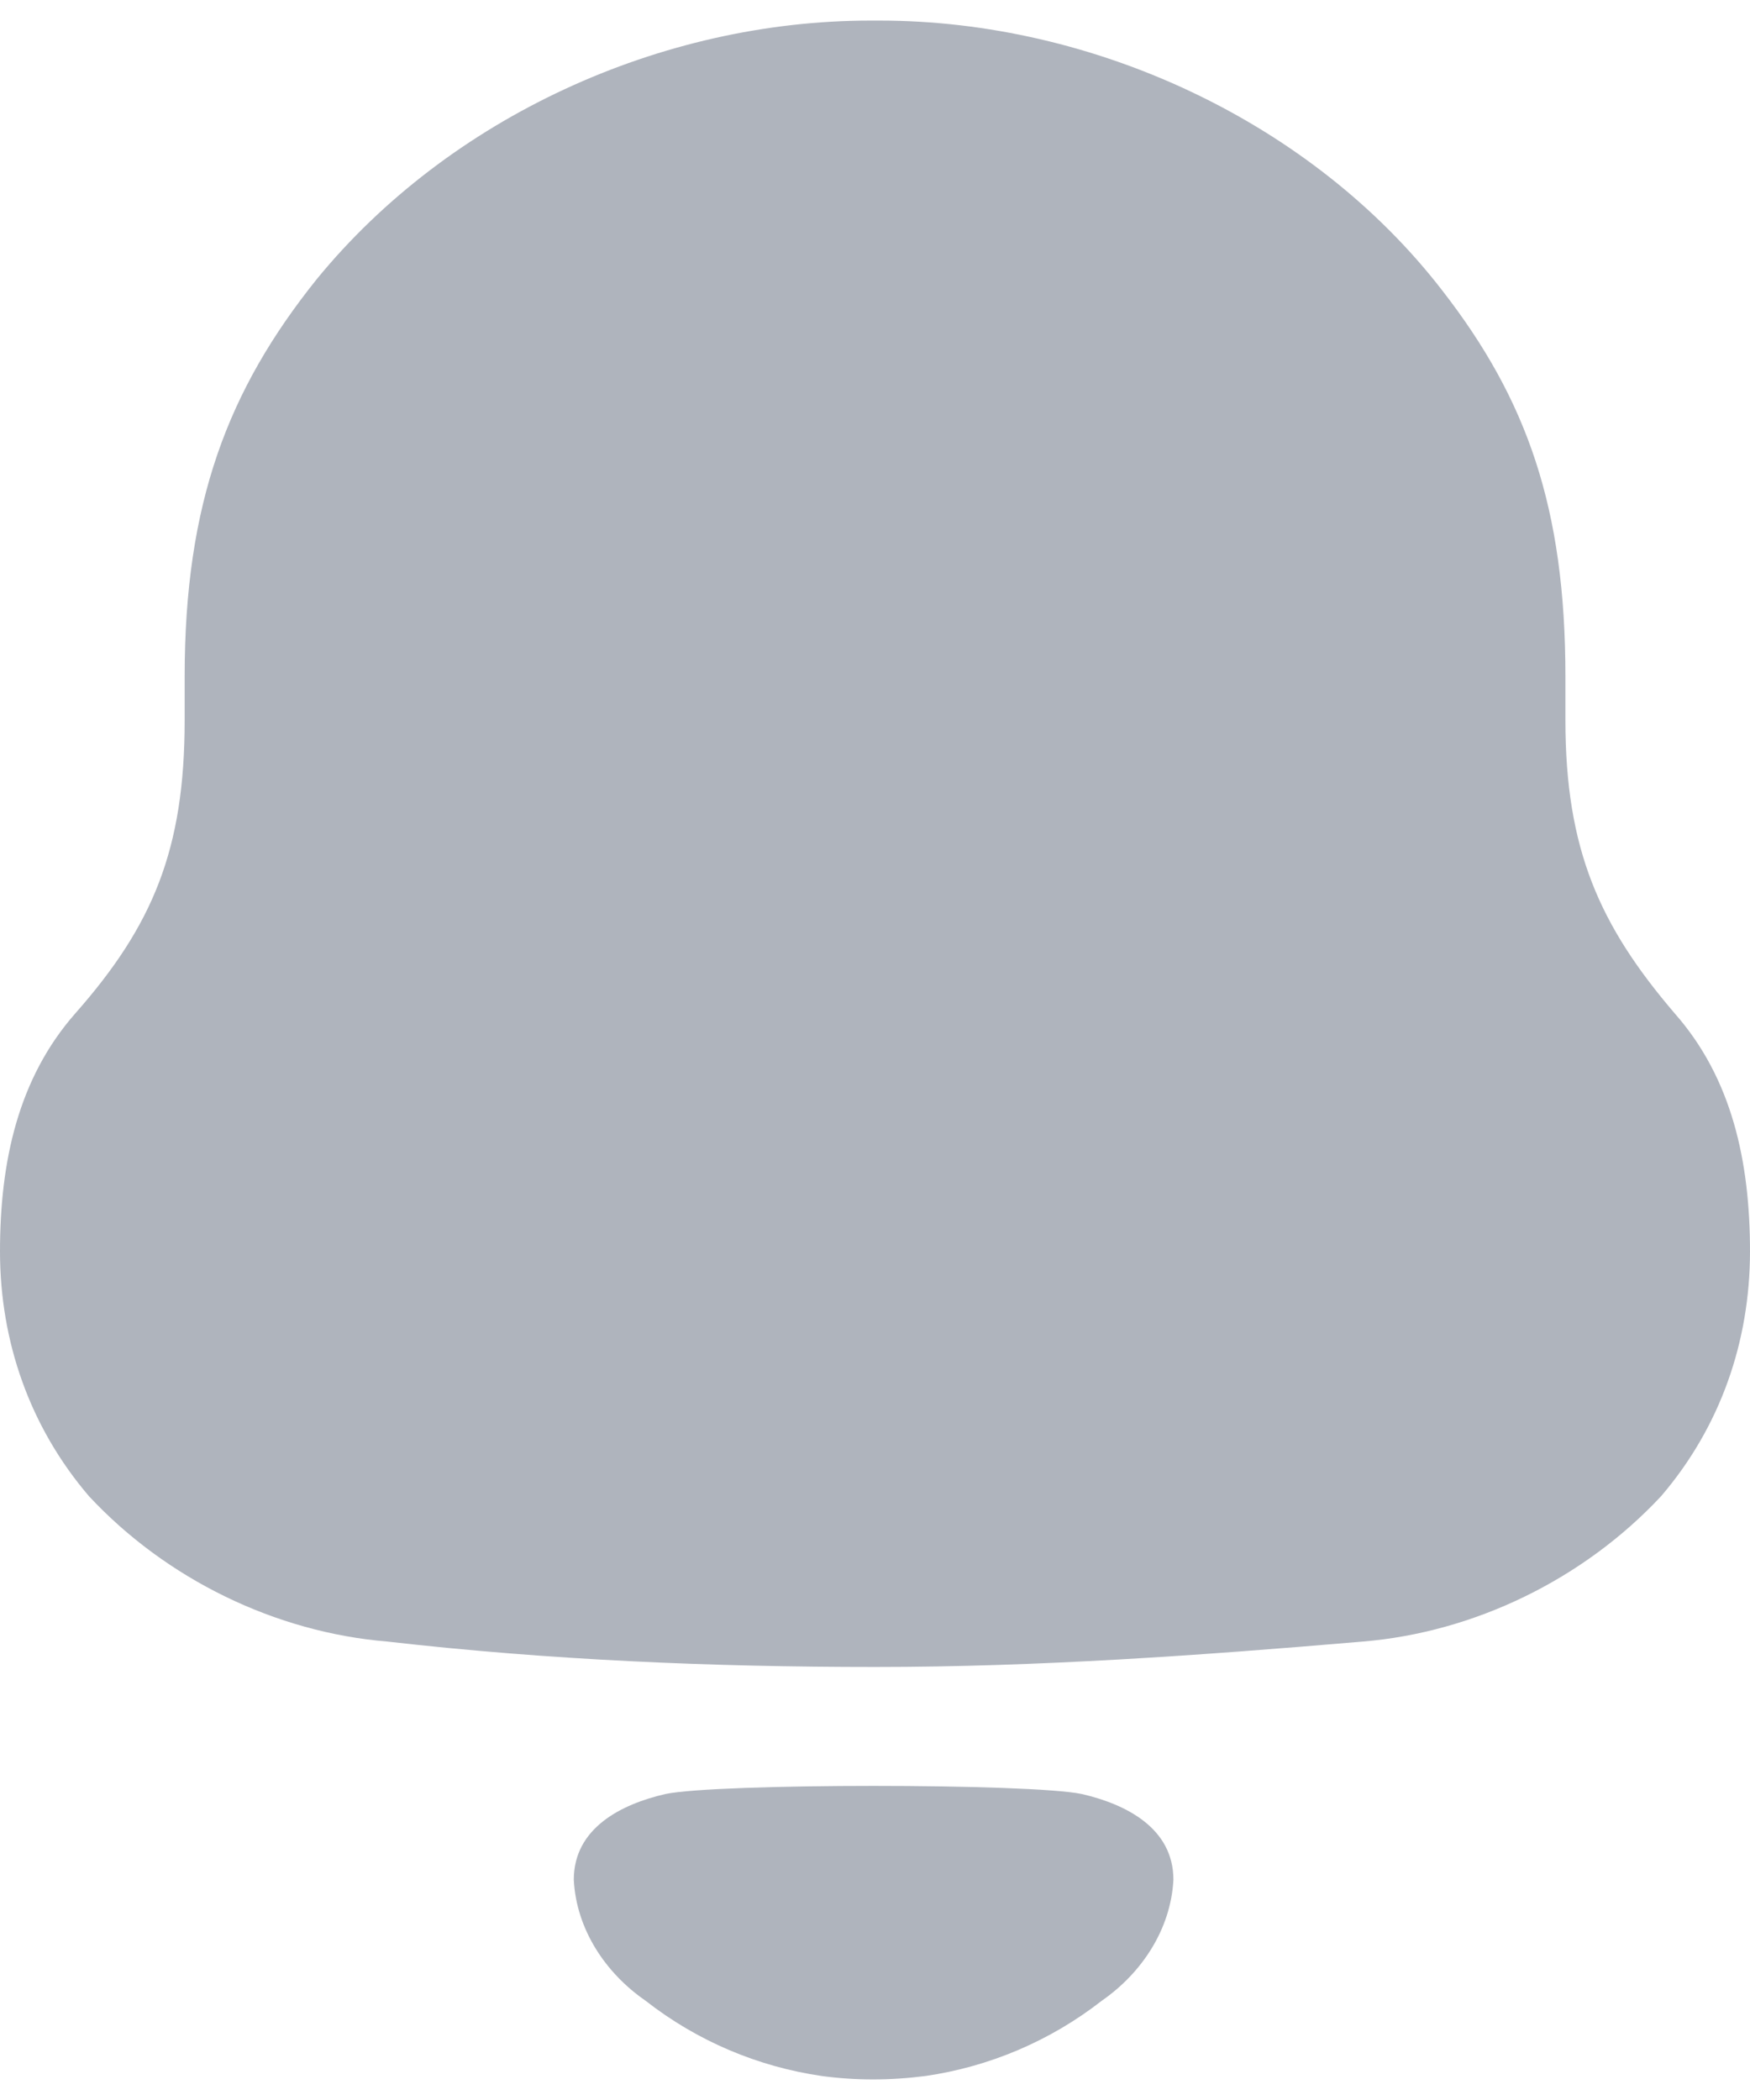 <svg width="25" height="30" viewBox="0 0 25 30" fill="none" xmlns="http://www.w3.org/2000/svg">
<path fill-rule="evenodd" clip-rule="evenodd" d="M20.607 4.154C18.75 1.746 15.626 0.294 12.566 0.294H12.435C9.44 0.294 6.413 1.679 4.525 3.988C3.255 5.571 2.638 7.189 2.638 9.662V10.289C2.638 12.136 2.182 13.224 1.074 14.479C0.262 15.403 0 16.589 0 17.877C0 19.162 0.424 20.383 1.27 21.373C2.376 22.561 3.939 23.32 5.535 23.451C7.846 23.715 10.156 23.814 12.501 23.814C14.844 23.814 17.156 23.648 19.466 23.451C21.061 23.32 22.623 22.561 23.731 21.373C24.578 20.383 25 19.162 25 17.877C25 16.589 24.74 15.403 23.926 14.479C22.852 13.224 22.363 12.136 22.363 10.289V9.662C22.363 7.254 21.811 5.705 20.607 4.154ZM15.455 25.629C14.72 25.474 10.24 25.474 9.505 25.629C8.876 25.774 8.197 26.114 8.197 26.854C8.233 27.559 8.647 28.184 9.22 28.58C9.959 29.159 10.829 29.525 11.739 29.657C12.225 29.723 12.719 29.722 13.222 29.657C14.131 29.525 15 29.159 15.741 28.581C16.313 28.184 16.726 27.559 16.763 26.854C16.763 26.114 16.083 25.774 15.455 25.629Z" fill="#AFB4BD"/>
</svg>
